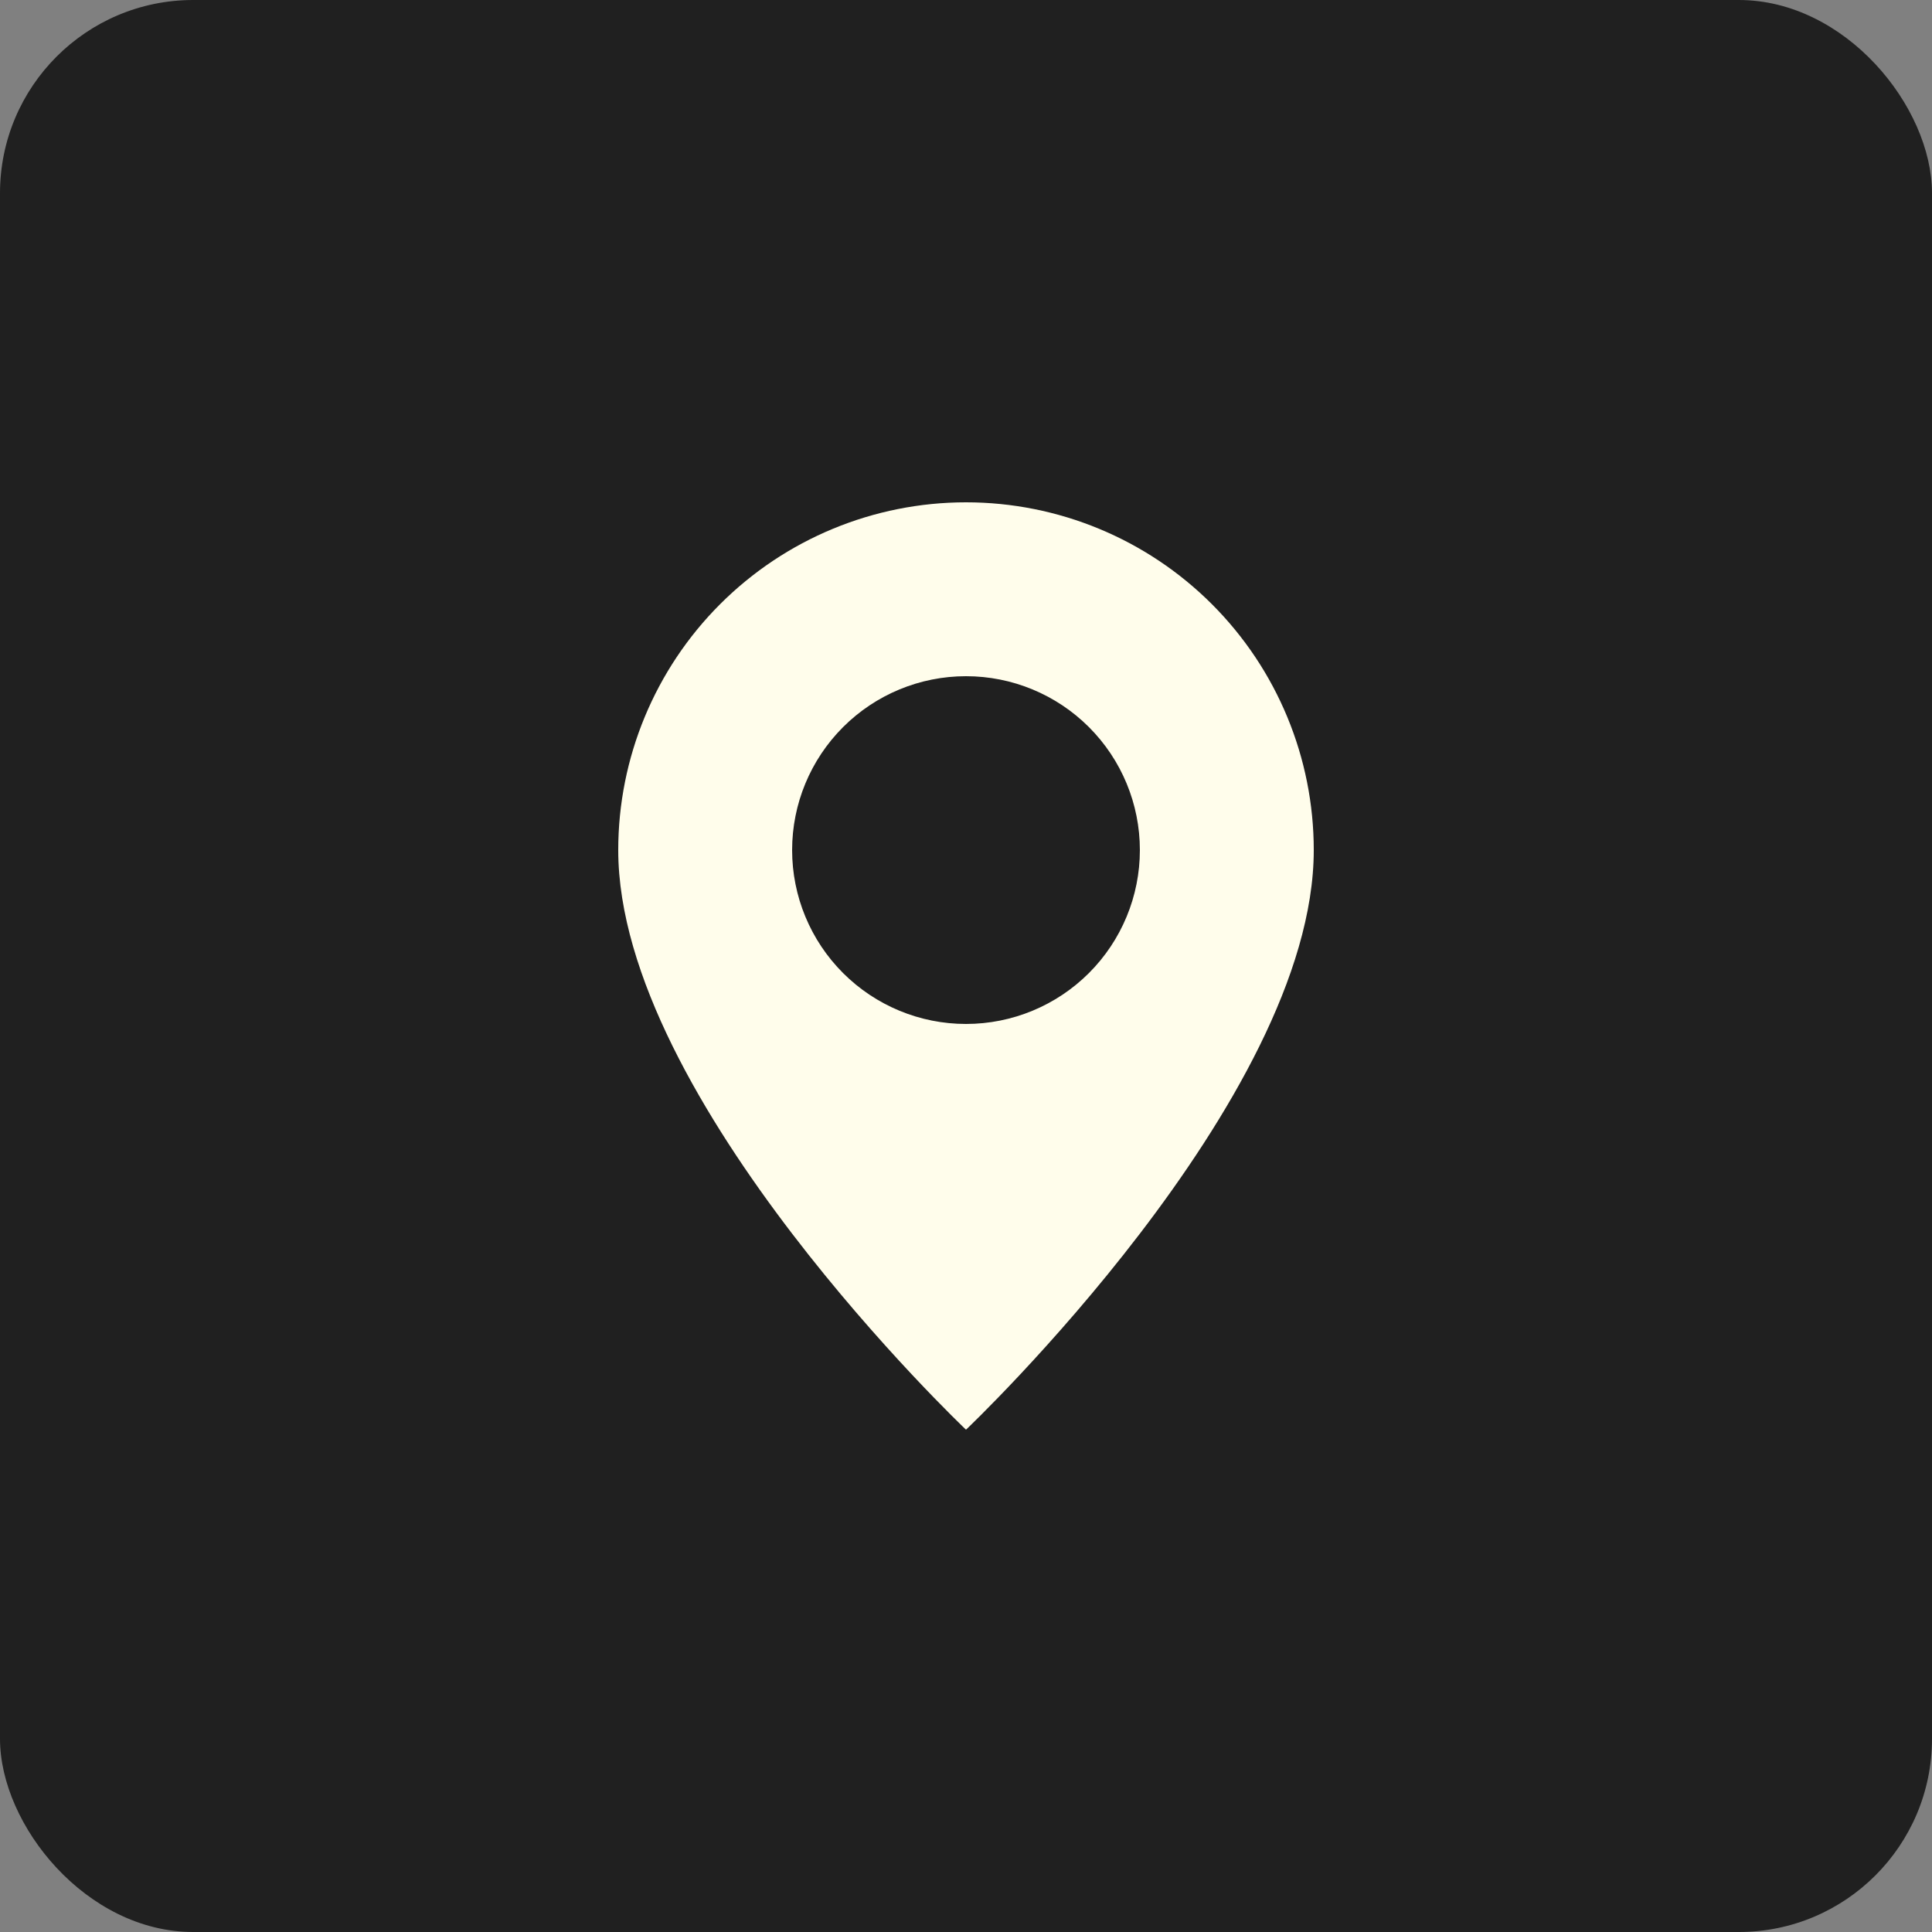 <svg width="50" height="50" viewBox="0 0 50 50" fill="none" xmlns="http://www.w3.org/2000/svg">
<rect x="0" y="0" width="50" height="50" fill="#808080" stroke="none"/>
<rect width="50" height="50" rx="5" fill="#202020"/>
<g clip-path="url(#clip0)">
<path d="M25 37C25 37 34 28.471 34 22C34 19.613 33.052 17.324 31.364 15.636C29.676 13.948 27.387 13 25 13C22.613 13 20.324 13.948 18.636 15.636C16.948 17.324 16 19.613 16 22C16 28.471 25 37 25 37ZM25 26.5C23.806 26.5 22.662 26.026 21.818 25.182C20.974 24.338 20.5 23.194 20.5 22C20.5 20.806 20.974 19.662 21.818 18.818C22.662 17.974 23.806 17.5 25 17.5C26.194 17.5 27.338 17.974 28.182 18.818C29.026 19.662 29.5 20.806 29.5 22C29.5 23.194 29.026 24.338 28.182 25.182C27.338 26.026 26.194 26.5 25 26.5Z" fill="#FFFDEB"/>
</g>
<defs>
<clipPath id="clip0">
<rect width="24" height="24" fill="white" transform="translate(13 13)"/>
</clipPath>
</defs>
</svg>

